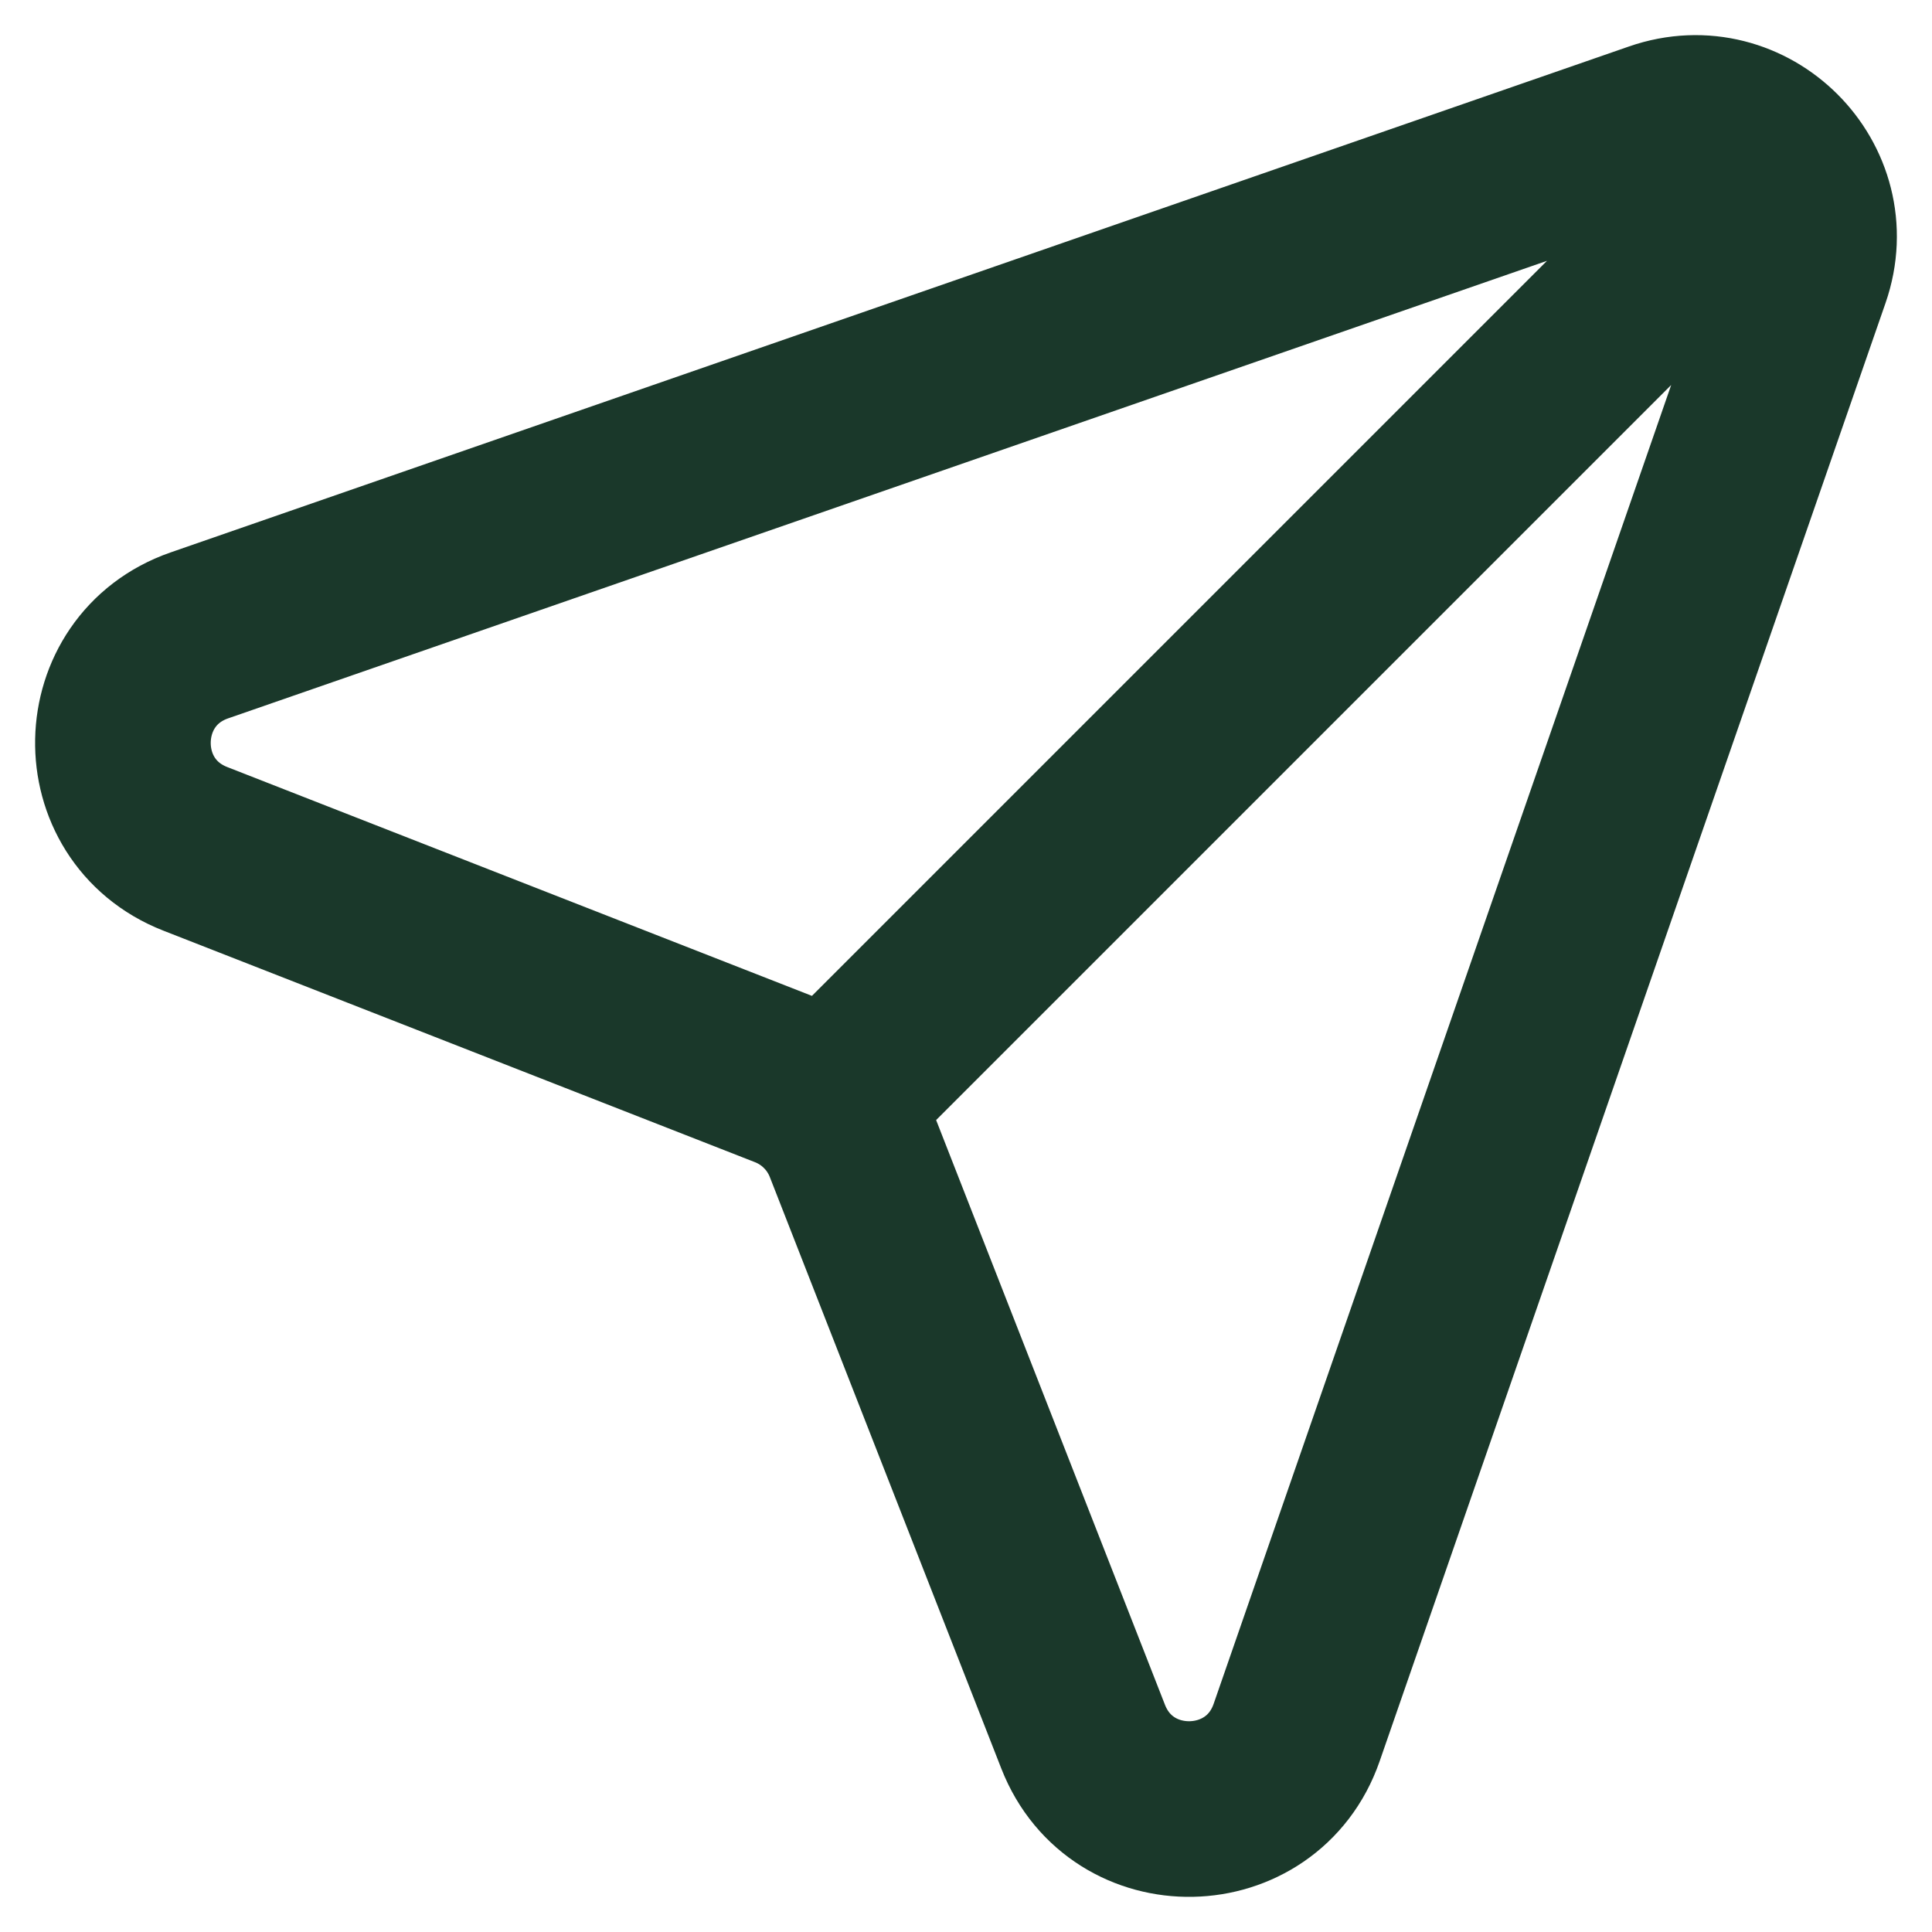<svg width="22" height="22" viewBox="0 0 22 22" fill="none" xmlns="http://www.w3.org/2000/svg">
<path d="M20.07 1.93L9.406 12.594M2.271 7.235L18.877 1.474C19.899 1.119 20.881 2.1 20.526 3.123L14.765 19.729C14.37 20.866 12.773 20.898 12.334 19.776L9.697 13.038C9.565 12.701 9.299 12.435 8.962 12.303L2.224 9.666C1.102 9.227 1.133 7.63 2.271 7.235Z" stroke="#1A382A" stroke-width="2" stroke-linecap="round"/>
</svg>
